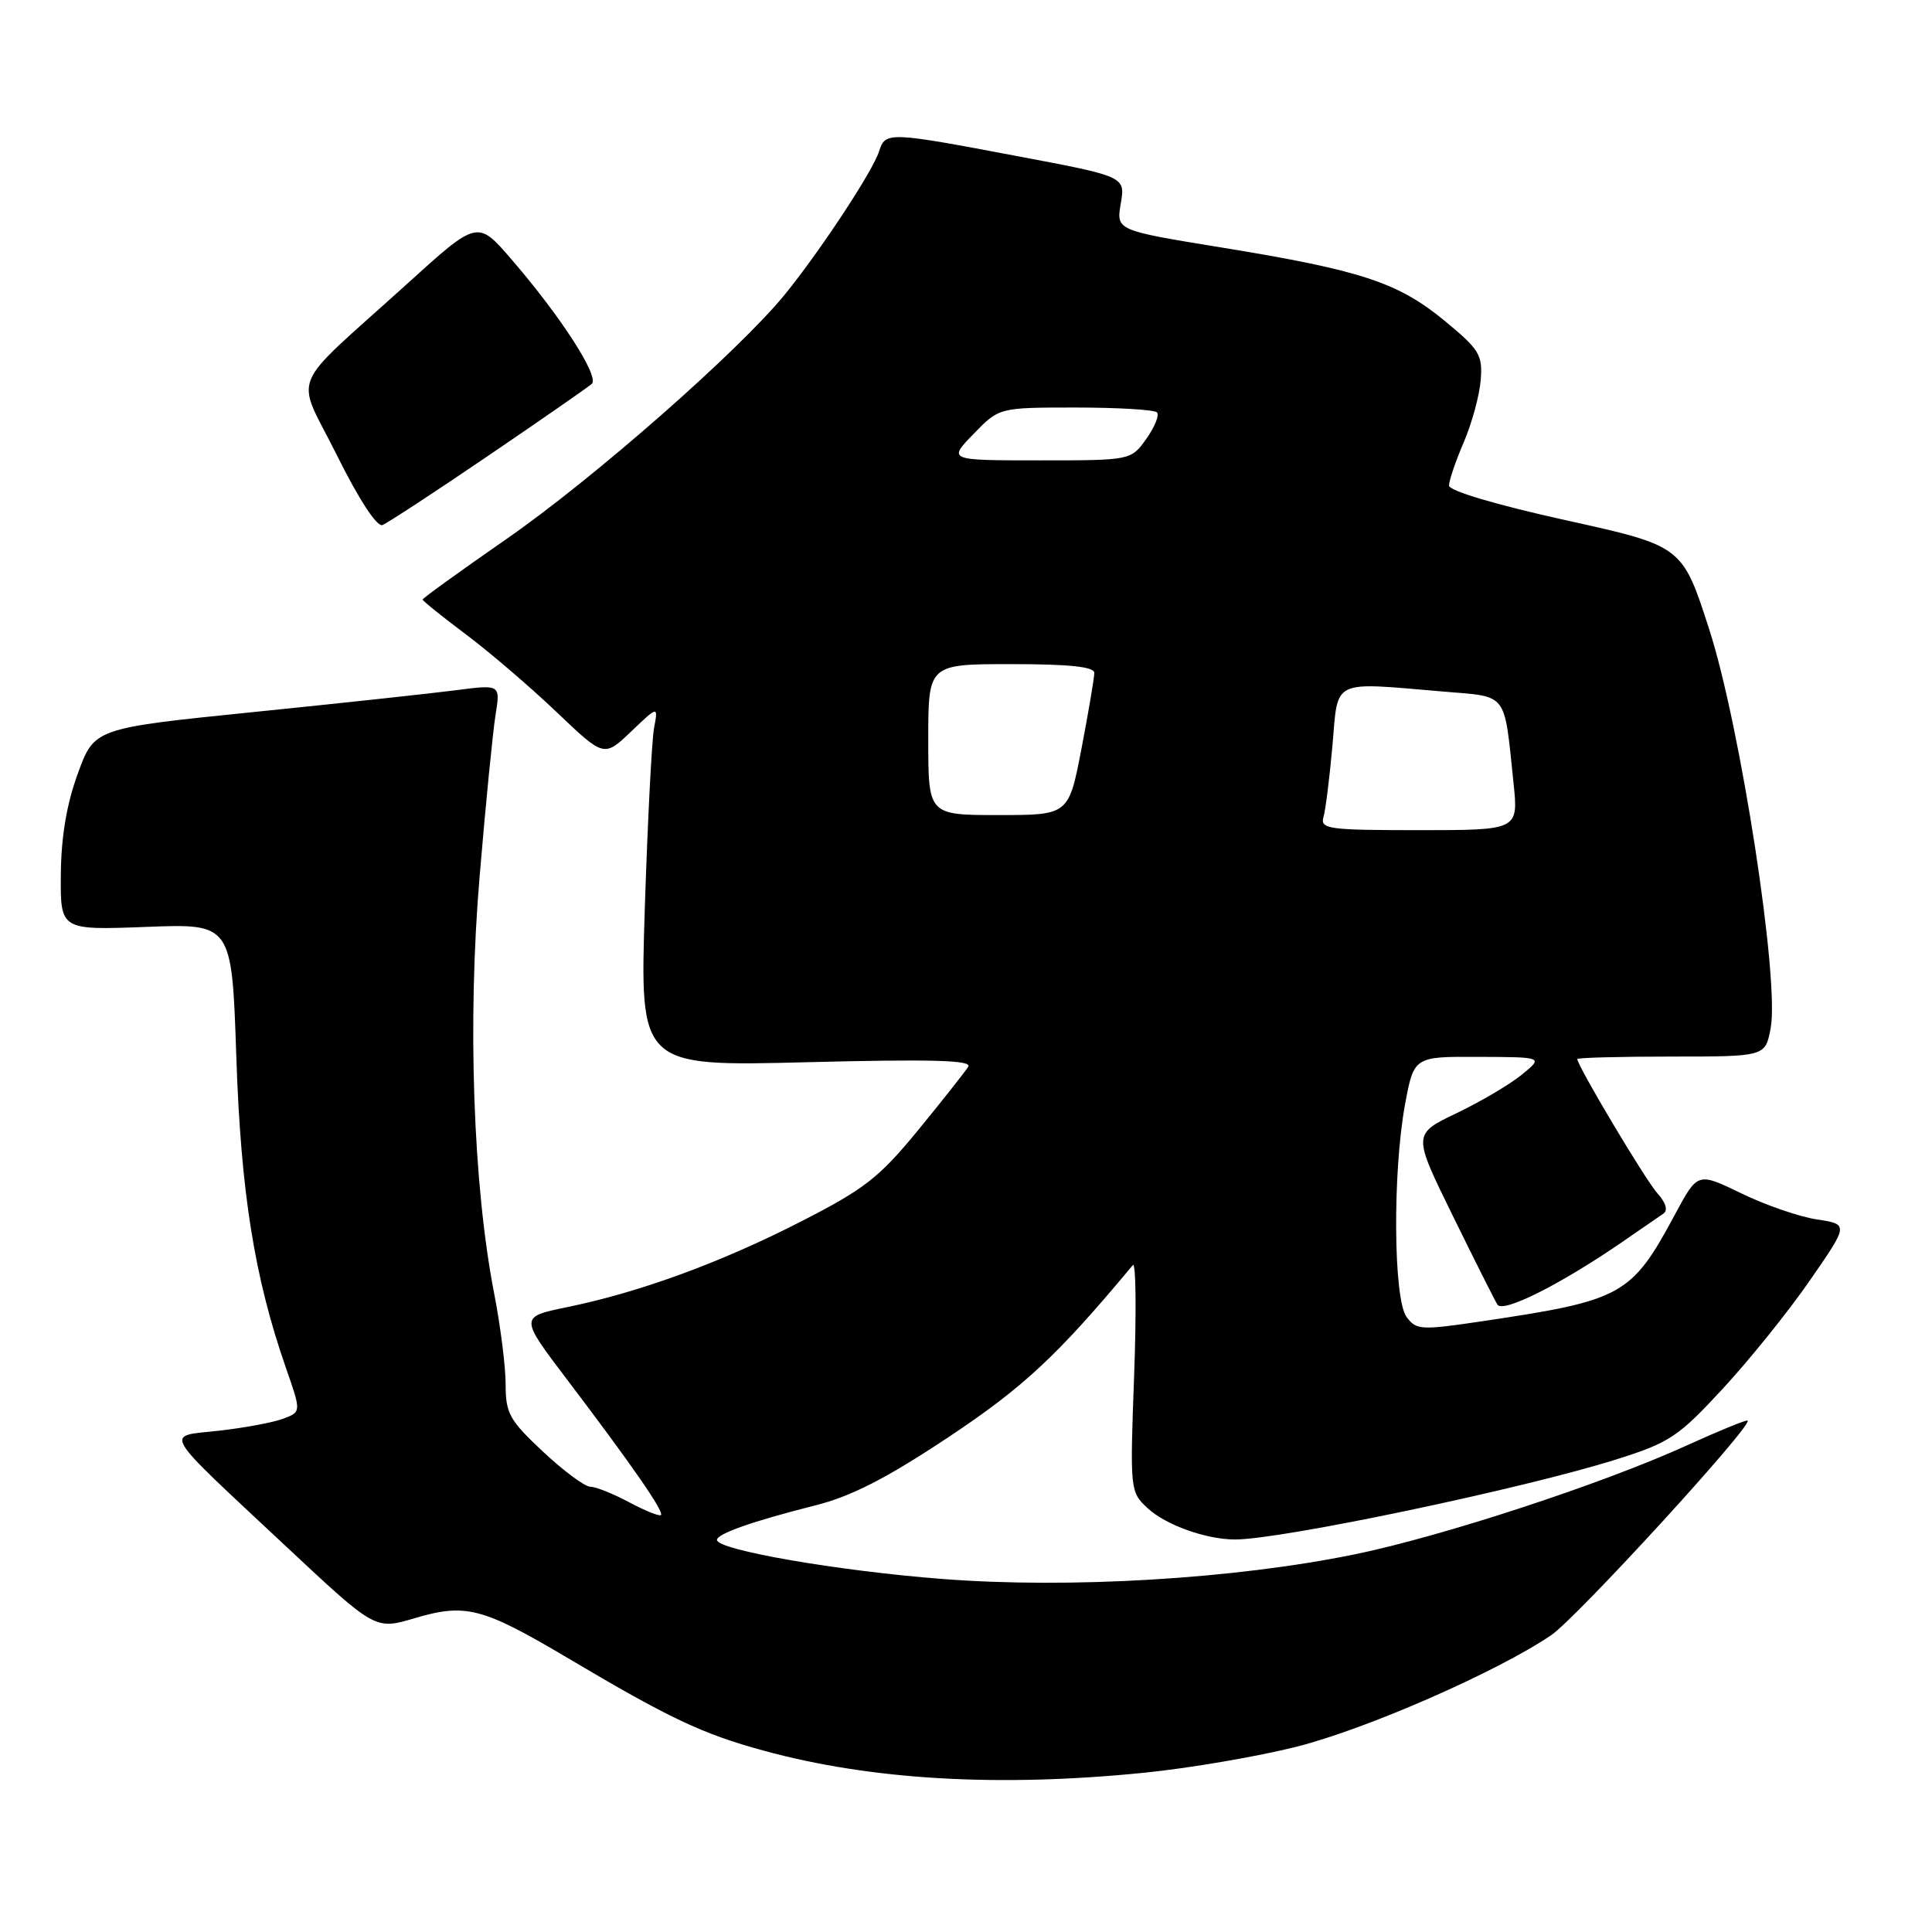 <?xml version="1.0" encoding="UTF-8" standalone="no"?>
<!DOCTYPE svg PUBLIC "-//W3C//DTD SVG 1.1//EN" "http://www.w3.org/Graphics/SVG/1.1/DTD/svg11.dtd" >
<svg xmlns="http://www.w3.org/2000/svg" xmlns:xlink="http://www.w3.org/1999/xlink" version="1.1" viewBox="0 0 256 256">
 <g >
 <path fill="currentColor"
d=" M 151.58 234.90 C 157.58 234.30 166.70 232.74 171.84 231.44 C 181.17 229.07 198.39 221.52 205.54 216.67 C 208.91 214.38 232.24 188.90 231.57 188.24 C 231.43 188.09 227.81 189.57 223.55 191.51 C 212.36 196.61 191.10 203.58 179.50 205.96 C 163.53 209.23 141.70 210.53 124.85 209.22 C 110.99 208.15 95.00 205.37 95.00 204.05 C 95.00 203.23 99.73 201.57 108.00 199.48 C 112.79 198.28 117.42 195.91 125.60 190.48 C 135.65 183.80 140.08 179.67 150.11 167.63 C 150.51 167.15 150.59 173.71 150.28 182.21 C 149.72 197.46 149.74 197.68 152.05 199.83 C 154.44 202.06 159.80 203.98 163.62 203.99 C 169.73 204.01 201.83 197.27 214.17 193.38 C 221.22 191.16 222.37 190.40 228.26 184.03 C 231.79 180.22 236.99 173.76 239.82 169.66 C 244.97 162.22 244.97 162.22 240.73 161.58 C 238.40 161.22 233.90 159.67 230.72 158.12 C 224.95 155.32 224.95 155.32 221.95 160.91 C 216.17 171.66 215.02 172.30 196.48 175.06 C 188.25 176.28 187.66 176.25 186.37 174.49 C 184.63 172.12 184.52 155.35 186.17 146.37 C 187.35 140.00 187.35 140.00 195.92 140.04 C 204.50 140.07 204.50 140.07 201.66 142.39 C 200.10 143.67 196.20 145.97 193.01 147.50 C 187.19 150.28 187.19 150.28 192.47 161.03 C 195.37 166.95 198.05 172.28 198.42 172.87 C 199.14 174.03 206.80 170.18 214.95 164.57 C 217.40 162.88 219.86 161.19 220.41 160.81 C 221.04 160.38 220.74 159.37 219.63 158.14 C 218.06 156.41 209.00 141.22 209.00 140.33 C 209.00 140.15 214.60 140.00 221.45 140.00 C 233.91 140.00 233.91 140.00 234.62 136.25 C 235.82 129.93 230.64 96.32 226.49 83.42 C 222.92 72.34 222.92 72.34 207.46 68.93 C 198.25 66.89 192.00 65.04 192.00 64.34 C 192.00 63.69 192.88 61.11 193.95 58.61 C 195.03 56.10 196.04 52.39 196.20 50.37 C 196.47 47.01 196.05 46.32 191.34 42.44 C 185.19 37.40 180.28 35.79 161.70 32.77 C 147.90 30.52 147.90 30.52 148.51 26.96 C 149.11 23.39 149.11 23.39 134.80 20.69 C 117.69 17.45 117.31 17.44 116.48 20.06 C 115.66 22.66 108.77 33.12 104.08 38.92 C 98.01 46.41 78.64 63.43 67.04 71.47 C 60.97 75.68 56.00 79.27 56.00 79.44 C 56.00 79.62 58.59 81.70 61.75 84.07 C 64.91 86.44 70.32 91.08 73.77 94.37 C 80.04 100.35 80.04 100.35 83.63 96.93 C 87.22 93.50 87.22 93.50 86.66 96.50 C 86.36 98.15 85.81 108.91 85.44 120.40 C 84.77 141.31 84.77 141.31 106.89 140.75 C 123.48 140.33 128.83 140.48 128.30 141.34 C 127.91 141.98 124.93 145.75 121.68 149.72 C 116.50 156.04 114.58 157.54 106.13 161.86 C 95.50 167.30 84.83 171.21 75.17 173.20 C 68.84 174.50 68.84 174.50 75.17 182.84 C 83.75 194.15 88.02 200.31 87.58 200.75 C 87.38 200.95 85.49 200.19 83.37 199.06 C 81.26 197.93 78.94 197.00 78.22 197.00 C 77.50 197.00 74.68 194.91 71.96 192.36 C 67.51 188.20 67.00 187.29 67.00 183.45 C 67.00 181.10 66.31 175.65 65.47 171.34 C 62.69 157.03 61.93 135.36 63.55 116.15 C 64.35 106.60 65.30 96.97 65.66 94.74 C 66.31 90.69 66.31 90.69 60.40 91.46 C 57.16 91.88 45.05 93.19 33.50 94.36 C 12.50 96.50 12.50 96.50 10.31 102.50 C 8.83 106.55 8.10 110.90 8.06 115.88 C 8.00 123.25 8.00 123.25 19.36 122.82 C 30.72 122.38 30.72 122.38 31.31 139.94 C 31.91 157.98 33.71 169.27 37.90 181.29 C 39.92 187.08 39.92 187.08 37.55 187.98 C 36.25 188.47 32.43 189.19 29.06 189.57 C 21.76 190.40 20.98 189.06 38.11 205.10 C 49.73 215.97 49.73 215.97 54.94 214.42 C 61.69 212.42 63.90 212.99 75.15 219.65 C 88.77 227.73 93.04 229.74 101.19 231.97 C 115.41 235.86 132.29 236.84 151.58 234.90 Z  M 64.69 60.39 C 71.74 55.60 77.91 51.31 78.41 50.87 C 79.48 49.94 74.29 41.90 67.74 34.33 C 63.27 29.15 63.27 29.15 53.89 37.66 C 37.91 52.13 39.11 49.18 44.66 60.36 C 47.57 66.21 49.95 69.85 50.68 69.57 C 51.34 69.31 57.65 65.18 64.69 60.39 Z  M 175.37 108.25 C 175.65 107.29 176.18 103.01 176.56 98.75 C 177.33 89.87 176.29 90.37 191.30 91.64 C 199.90 92.37 199.27 91.55 200.55 103.75 C 201.20 110.00 201.20 110.00 188.03 110.00 C 175.97 110.00 174.91 109.85 175.37 108.25 Z  M 123.00 98.00 C 123.00 88.00 123.00 88.00 134.00 88.00 C 141.70 88.00 145.00 88.35 145.00 89.16 C 145.00 89.80 144.24 94.30 143.31 99.16 C 141.61 108.00 141.61 108.00 132.31 108.00 C 123.00 108.00 123.00 108.00 123.00 98.00 Z  M 129.00 57.50 C 132.39 54.00 132.39 54.00 142.53 54.00 C 148.10 54.00 152.95 54.29 153.30 54.64 C 153.65 54.99 153.02 56.56 151.90 58.14 C 149.86 61.00 149.86 61.00 137.74 61.00 C 125.61 61.00 125.61 61.00 129.00 57.50 Z "/>
</g>
</svg>
